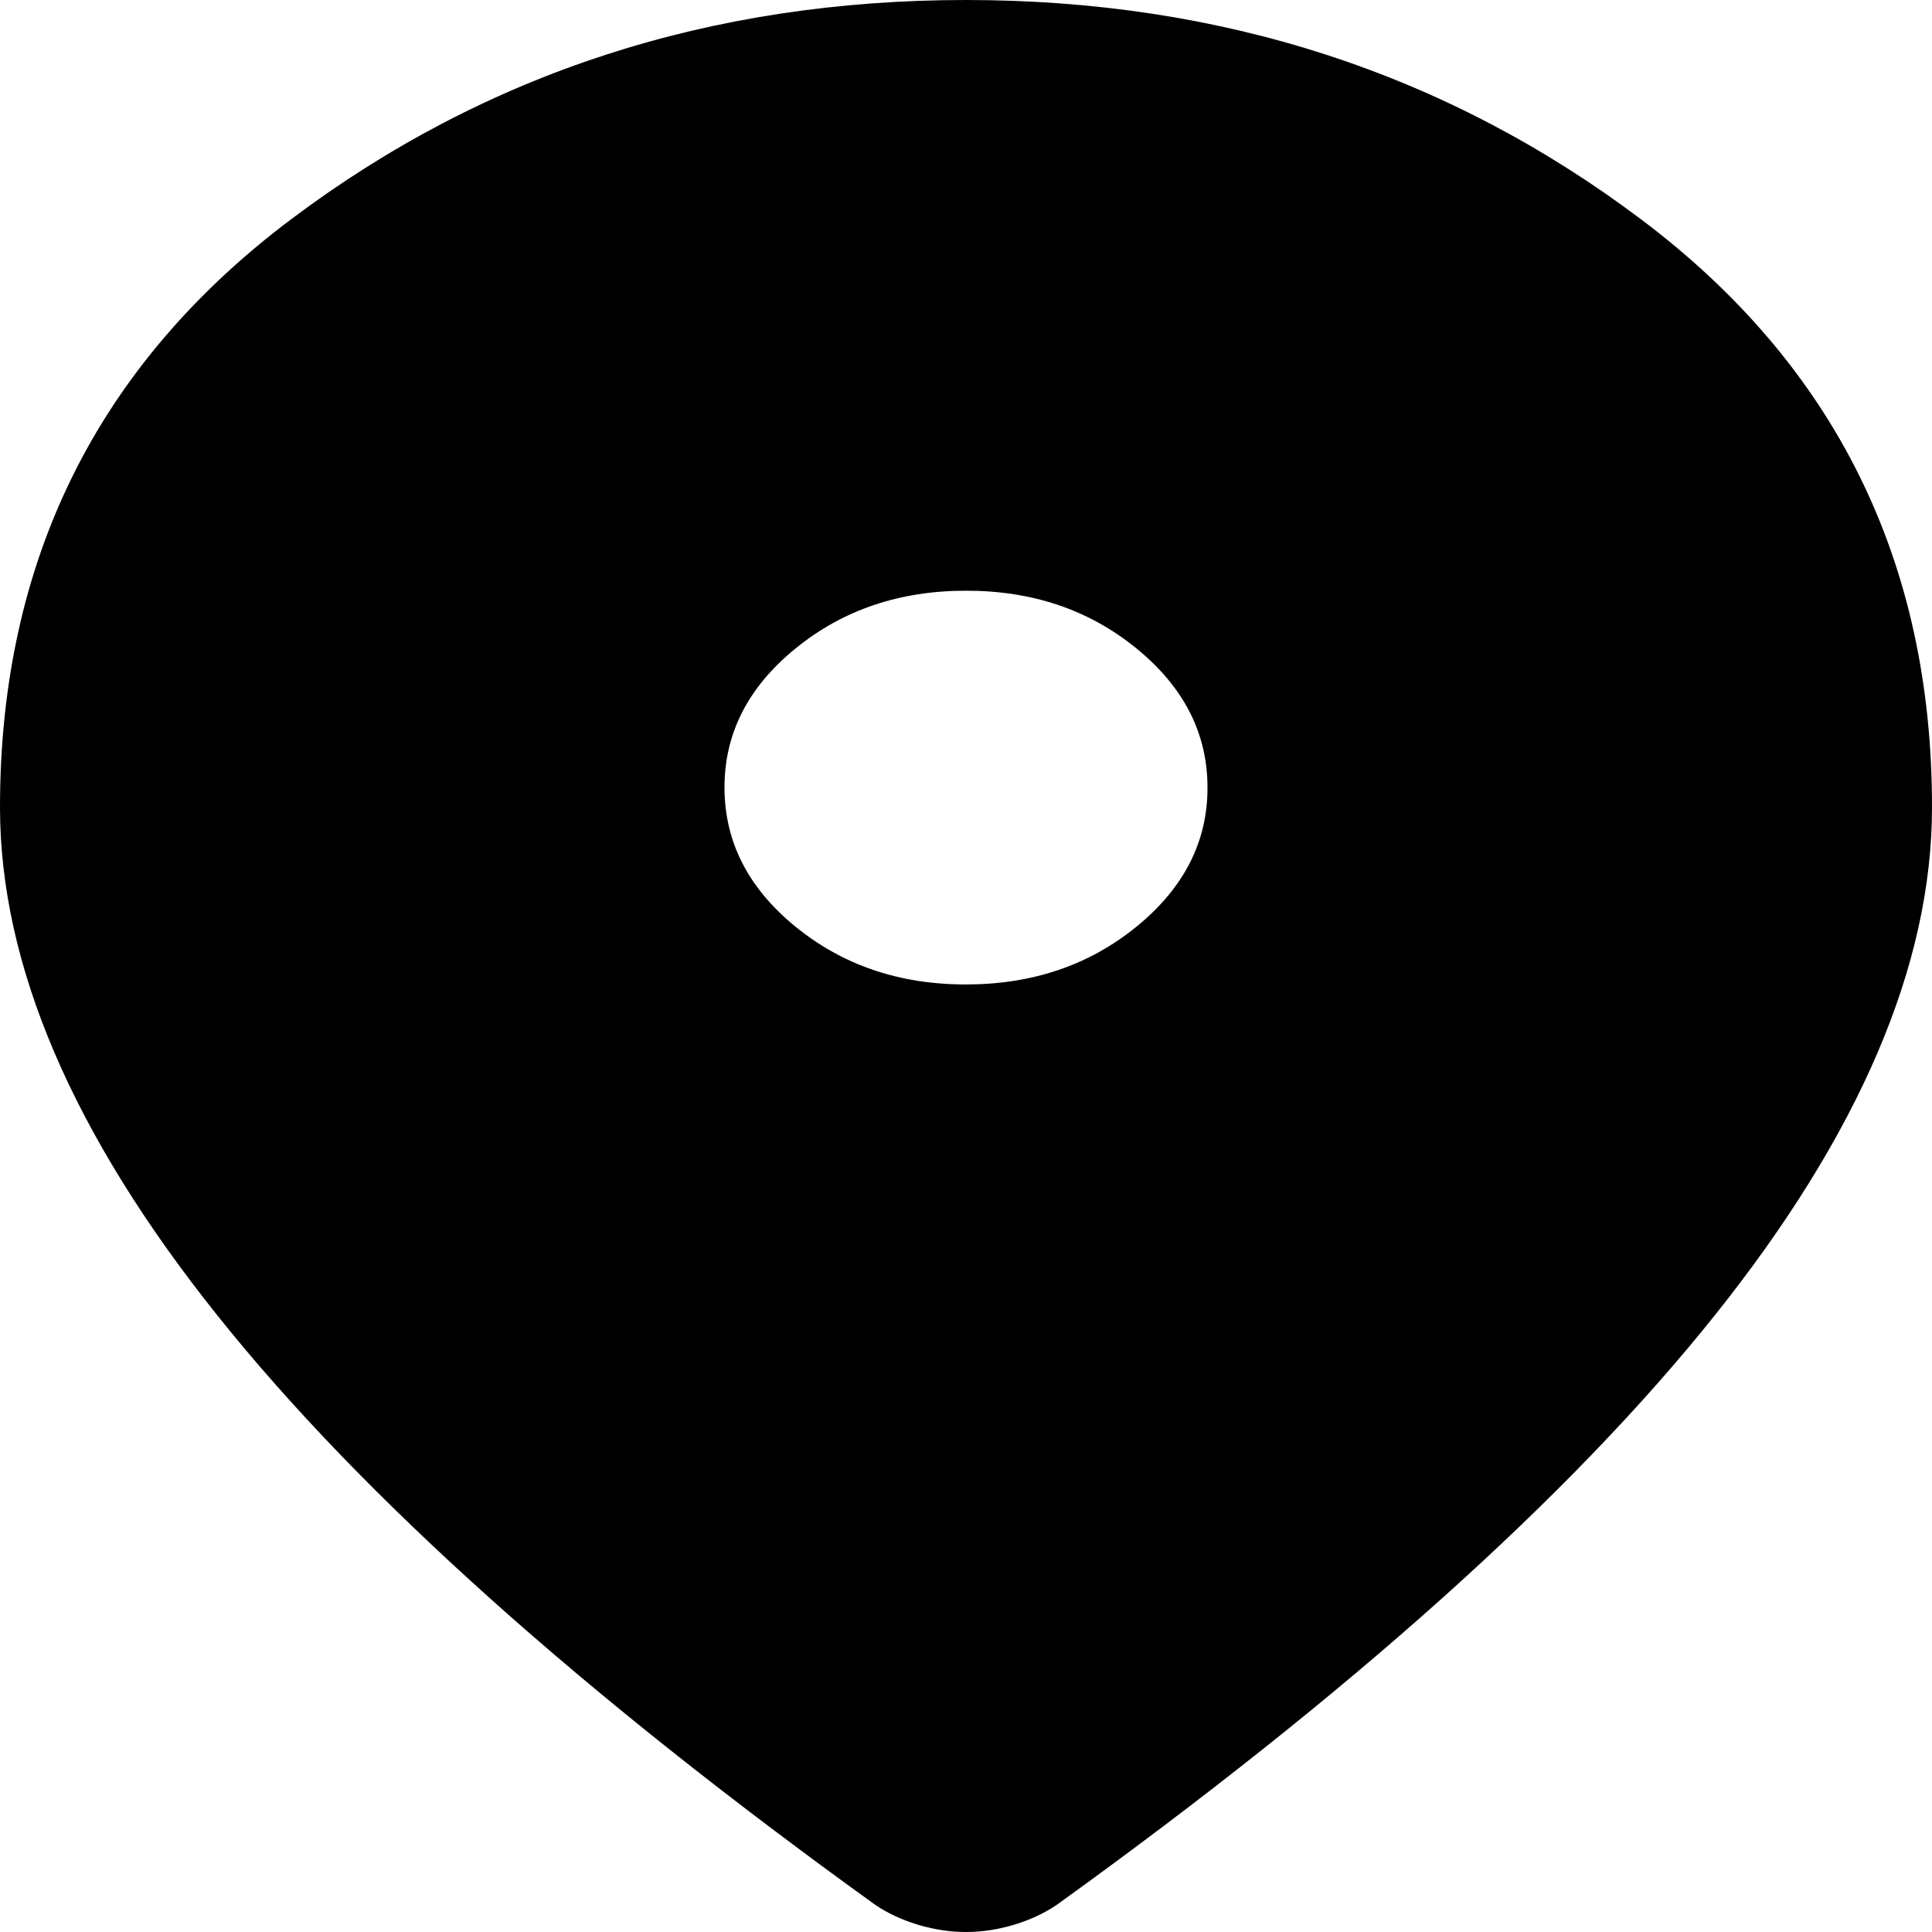 <svg width="20" height="20" viewBox="0 0 20 20" fill="none" xmlns="http://www.w3.org/2000/svg">
<path d="M10 10.191C10.688 10.191 11.276 9.991 11.766 9.592C12.256 9.192 12.501 8.713 12.5 8.153C12.5 7.592 12.255 7.112 11.765 6.713C11.275 6.313 10.687 6.114 10 6.115C9.312 6.115 8.724 6.314 8.234 6.714C7.744 7.113 7.499 7.593 7.5 8.153C7.5 8.713 7.745 9.193 8.235 9.593C8.725 9.992 9.313 10.192 10 10.191ZM10 20C9.833 20 9.667 19.974 9.5 19.924C9.333 19.873 9.188 19.805 9.062 19.72C6.021 17.529 3.75 15.495 2.25 13.617C0.75 11.74 0 9.987 0 8.357C0 5.809 1.005 3.779 3.016 2.268C5.027 0.756 7.355 0 10 0C12.646 0 14.974 0.756 16.985 2.268C18.996 3.779 20.001 5.809 20 8.357C20 9.987 19.25 11.741 17.75 13.618C16.25 15.495 13.979 17.529 10.938 19.72C10.812 19.805 10.667 19.873 10.5 19.924C10.333 19.974 10.167 20 10 20Z" fill="black"/>
</svg>
